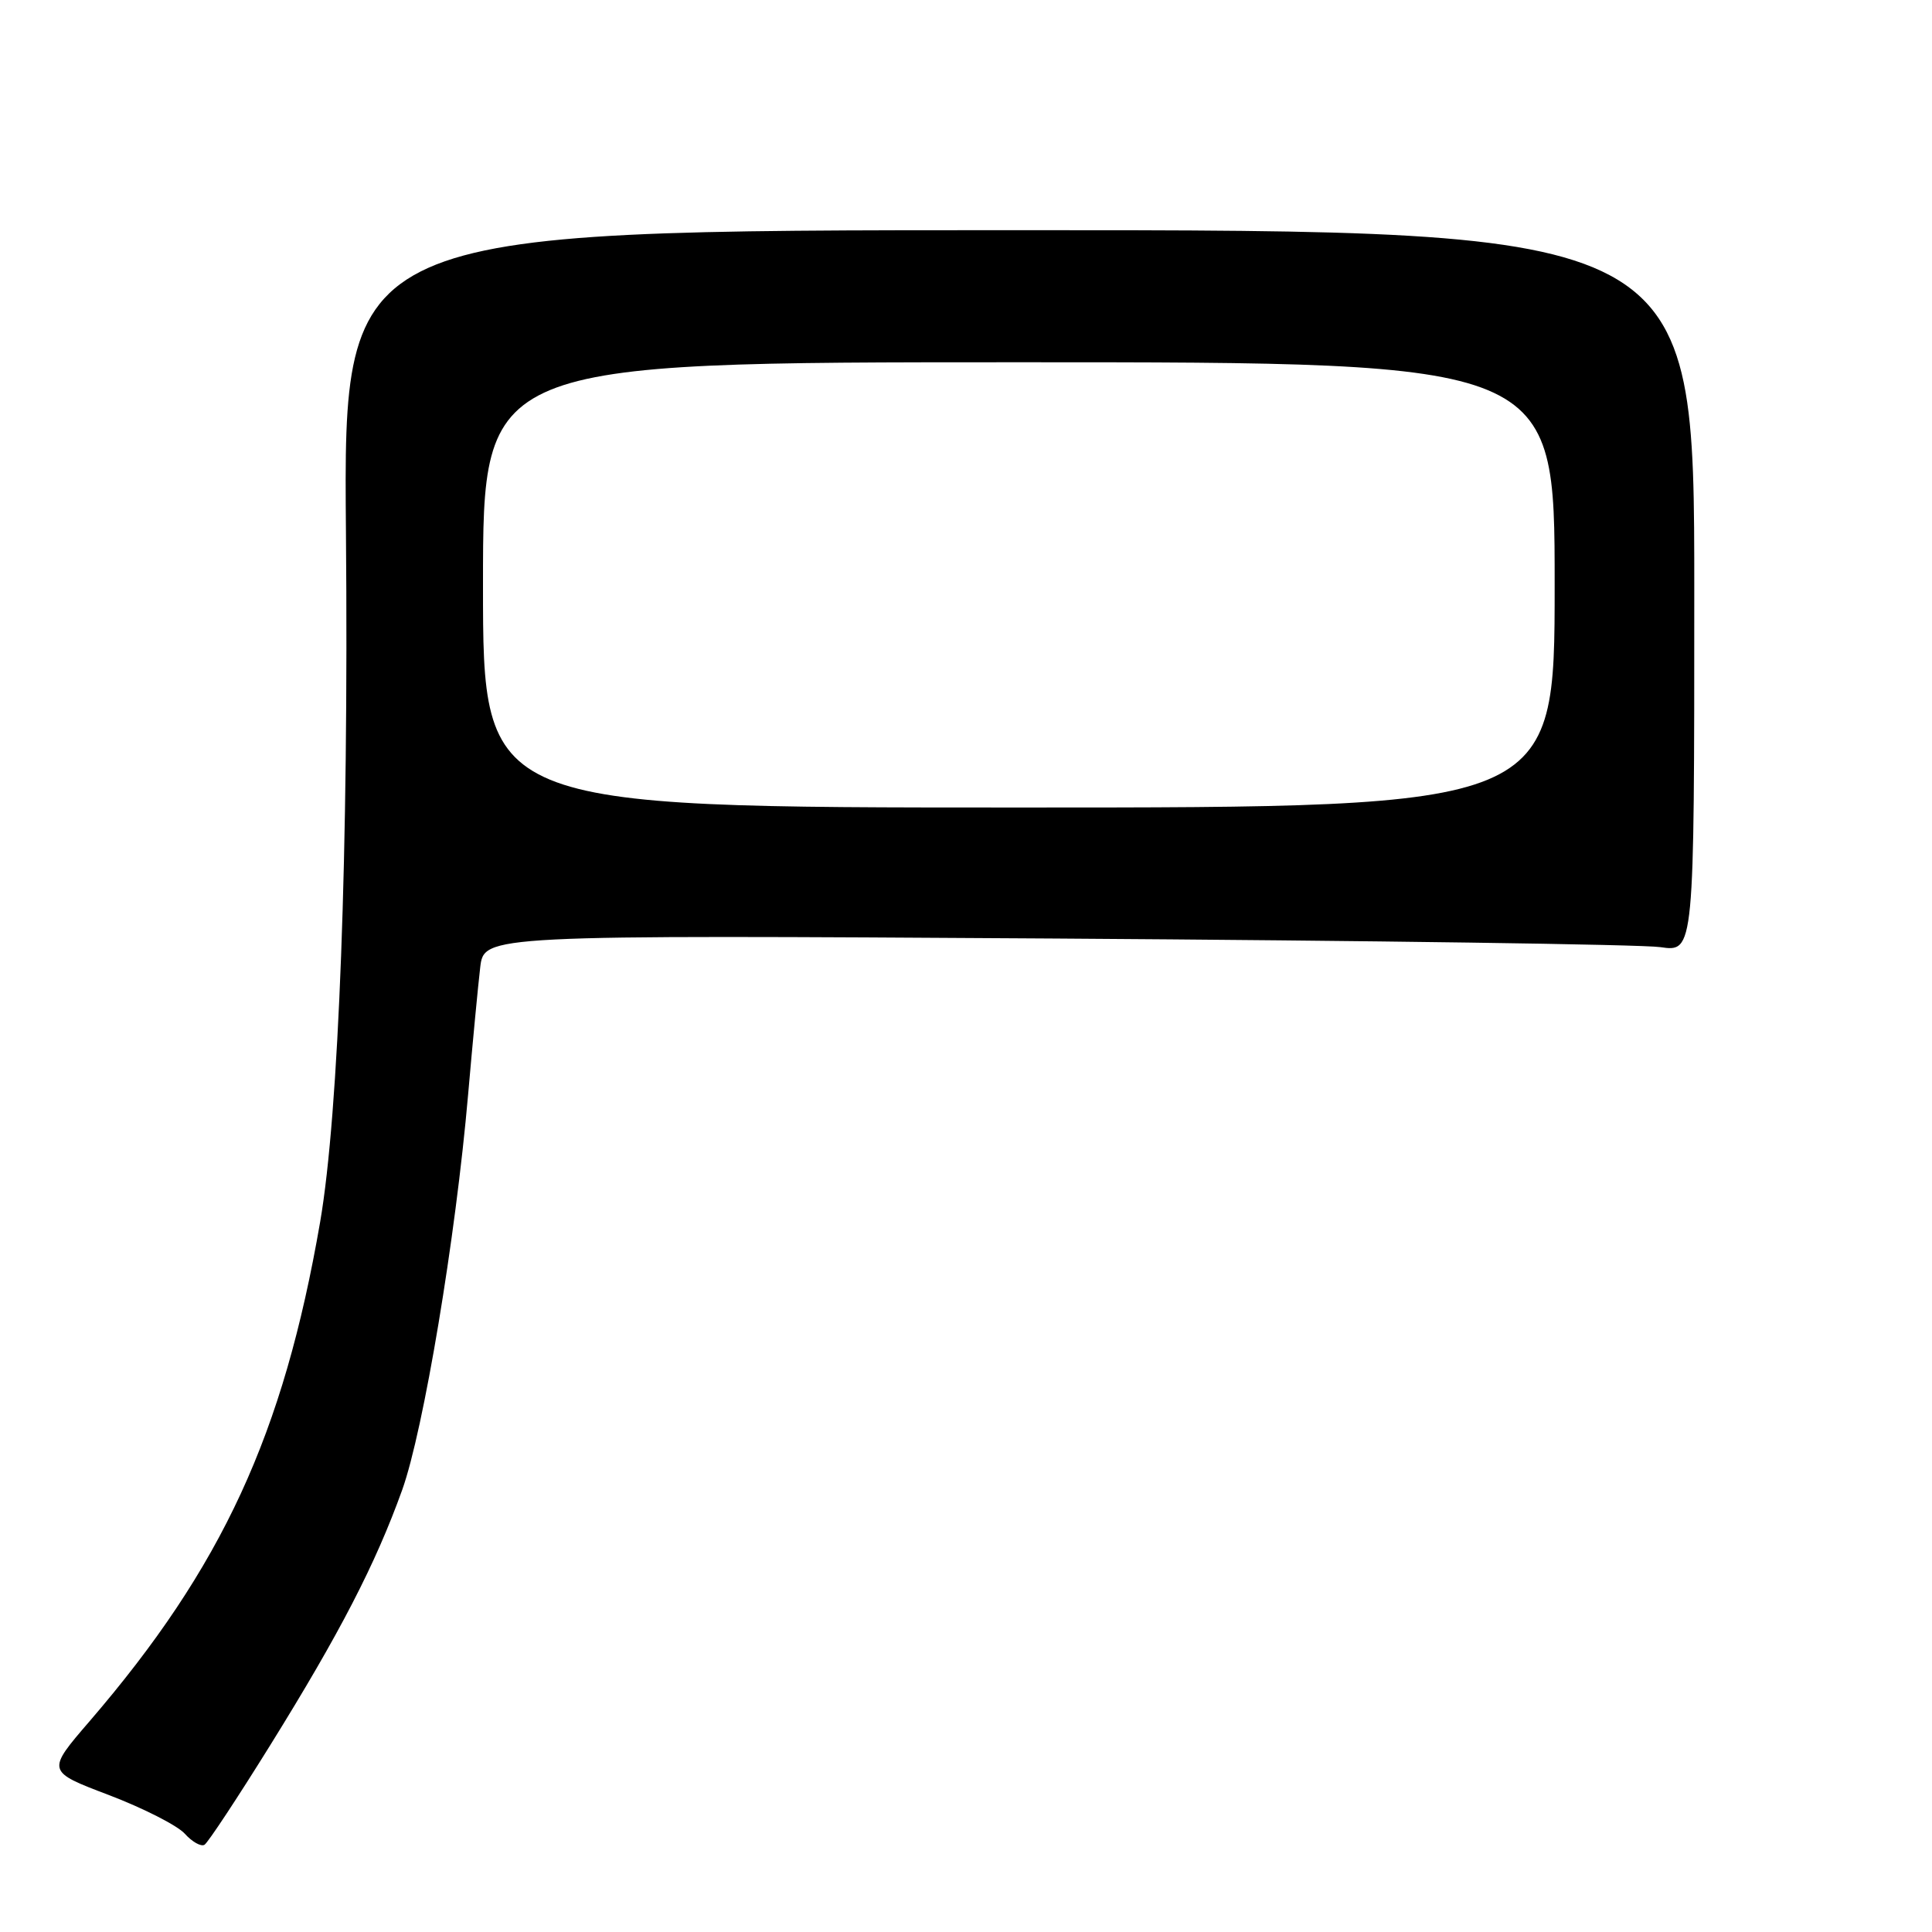 <?xml version="1.0" encoding="UTF-8" standalone="no"?>
<!DOCTYPE svg PUBLIC "-//W3C//DTD SVG 1.1//EN" "http://www.w3.org/Graphics/SVG/1.1/DTD/svg11.dtd" >
<svg xmlns="http://www.w3.org/2000/svg" xmlns:xlink="http://www.w3.org/1999/xlink" version="1.1" viewBox="0 0 256 256">
 <g >
 <path fill="currentColor"
d=" M 35.83 231.21 C 45.04 216.38 49.76 207.25 53.29 197.43 C 56.12 189.53 60.38 164.04 62.03 145.00 C 62.63 138.12 63.35 130.56 63.63 128.19 C 64.14 123.89 64.14 123.89 139.82 124.36 C 181.44 124.63 217.53 125.14 220.00 125.50 C 224.50 126.16 224.50 126.16 224.50 78.33 C 224.50 30.50 224.50 30.50 135.00 30.50 C 45.50 30.50 45.50 30.50 45.84 70.50 C 46.21 112.63 44.90 147.52 42.42 161.92 C 37.56 190.07 29.45 207.64 11.89 228.05 C 6.15 234.71 6.15 234.71 14.42 237.85 C 18.96 239.58 23.49 241.88 24.48 242.97 C 25.46 244.06 26.64 244.72 27.10 244.44 C 27.56 244.15 31.49 238.20 35.83 231.21 Z  M 64.00 77.50 C 64.00 48.00 64.00 48.00 135.00 48.00 C 206.00 48.00 206.00 48.00 206.00 77.50 C 206.00 107.00 206.00 107.00 135.00 107.00 C 64.00 107.00 64.00 107.00 64.00 77.50 Z "/>
</g>
</svg>